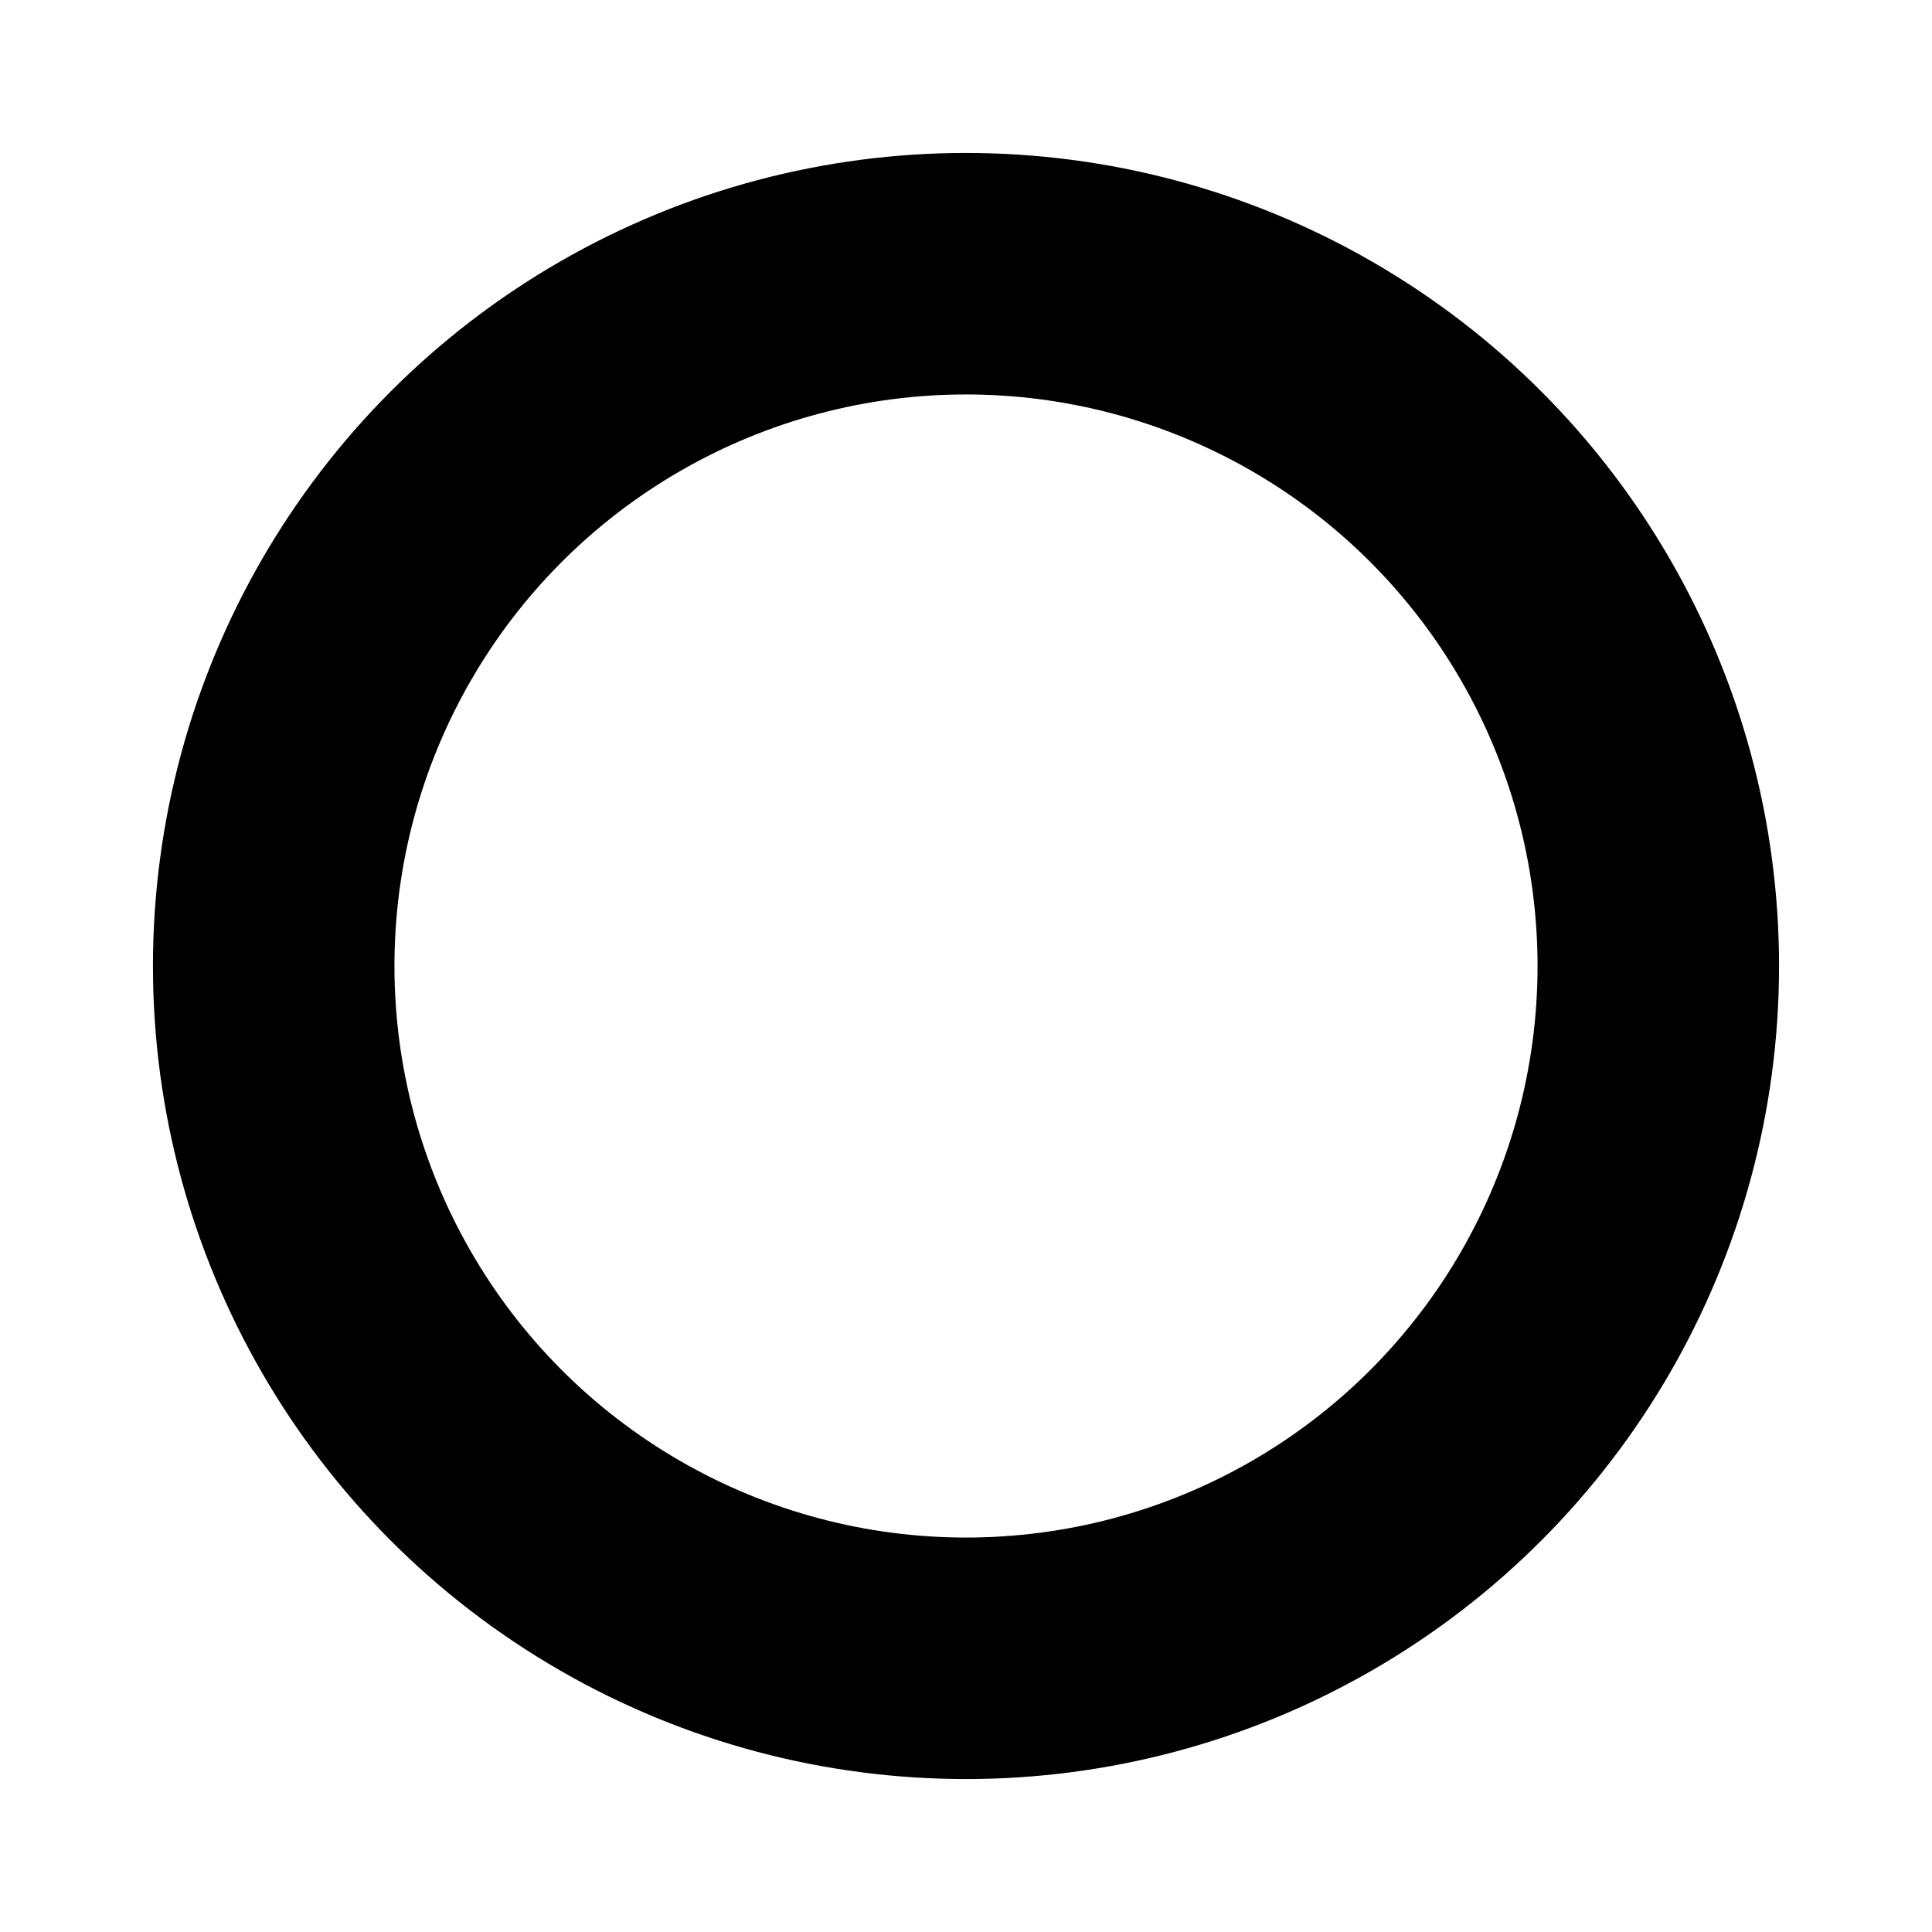 <svg version="1.0" id="Layer_1" xmlns="http://www.w3.org/2000/svg" xmlns:xlink="http://www.w3.org/1999/xlink" x="0px" y="0px"
	 width="36px" height="36px" viewBox="0 0 36 36" style="enable-background:new 0 0 36 36;" xml:space="preserve">
<circle style="fill:none;stroke:#000000;stroke-width:4.5;stroke-linecap:round;stroke-miterlimit:10;" cx="18" cy="18" r="12.9"/>
</svg>
